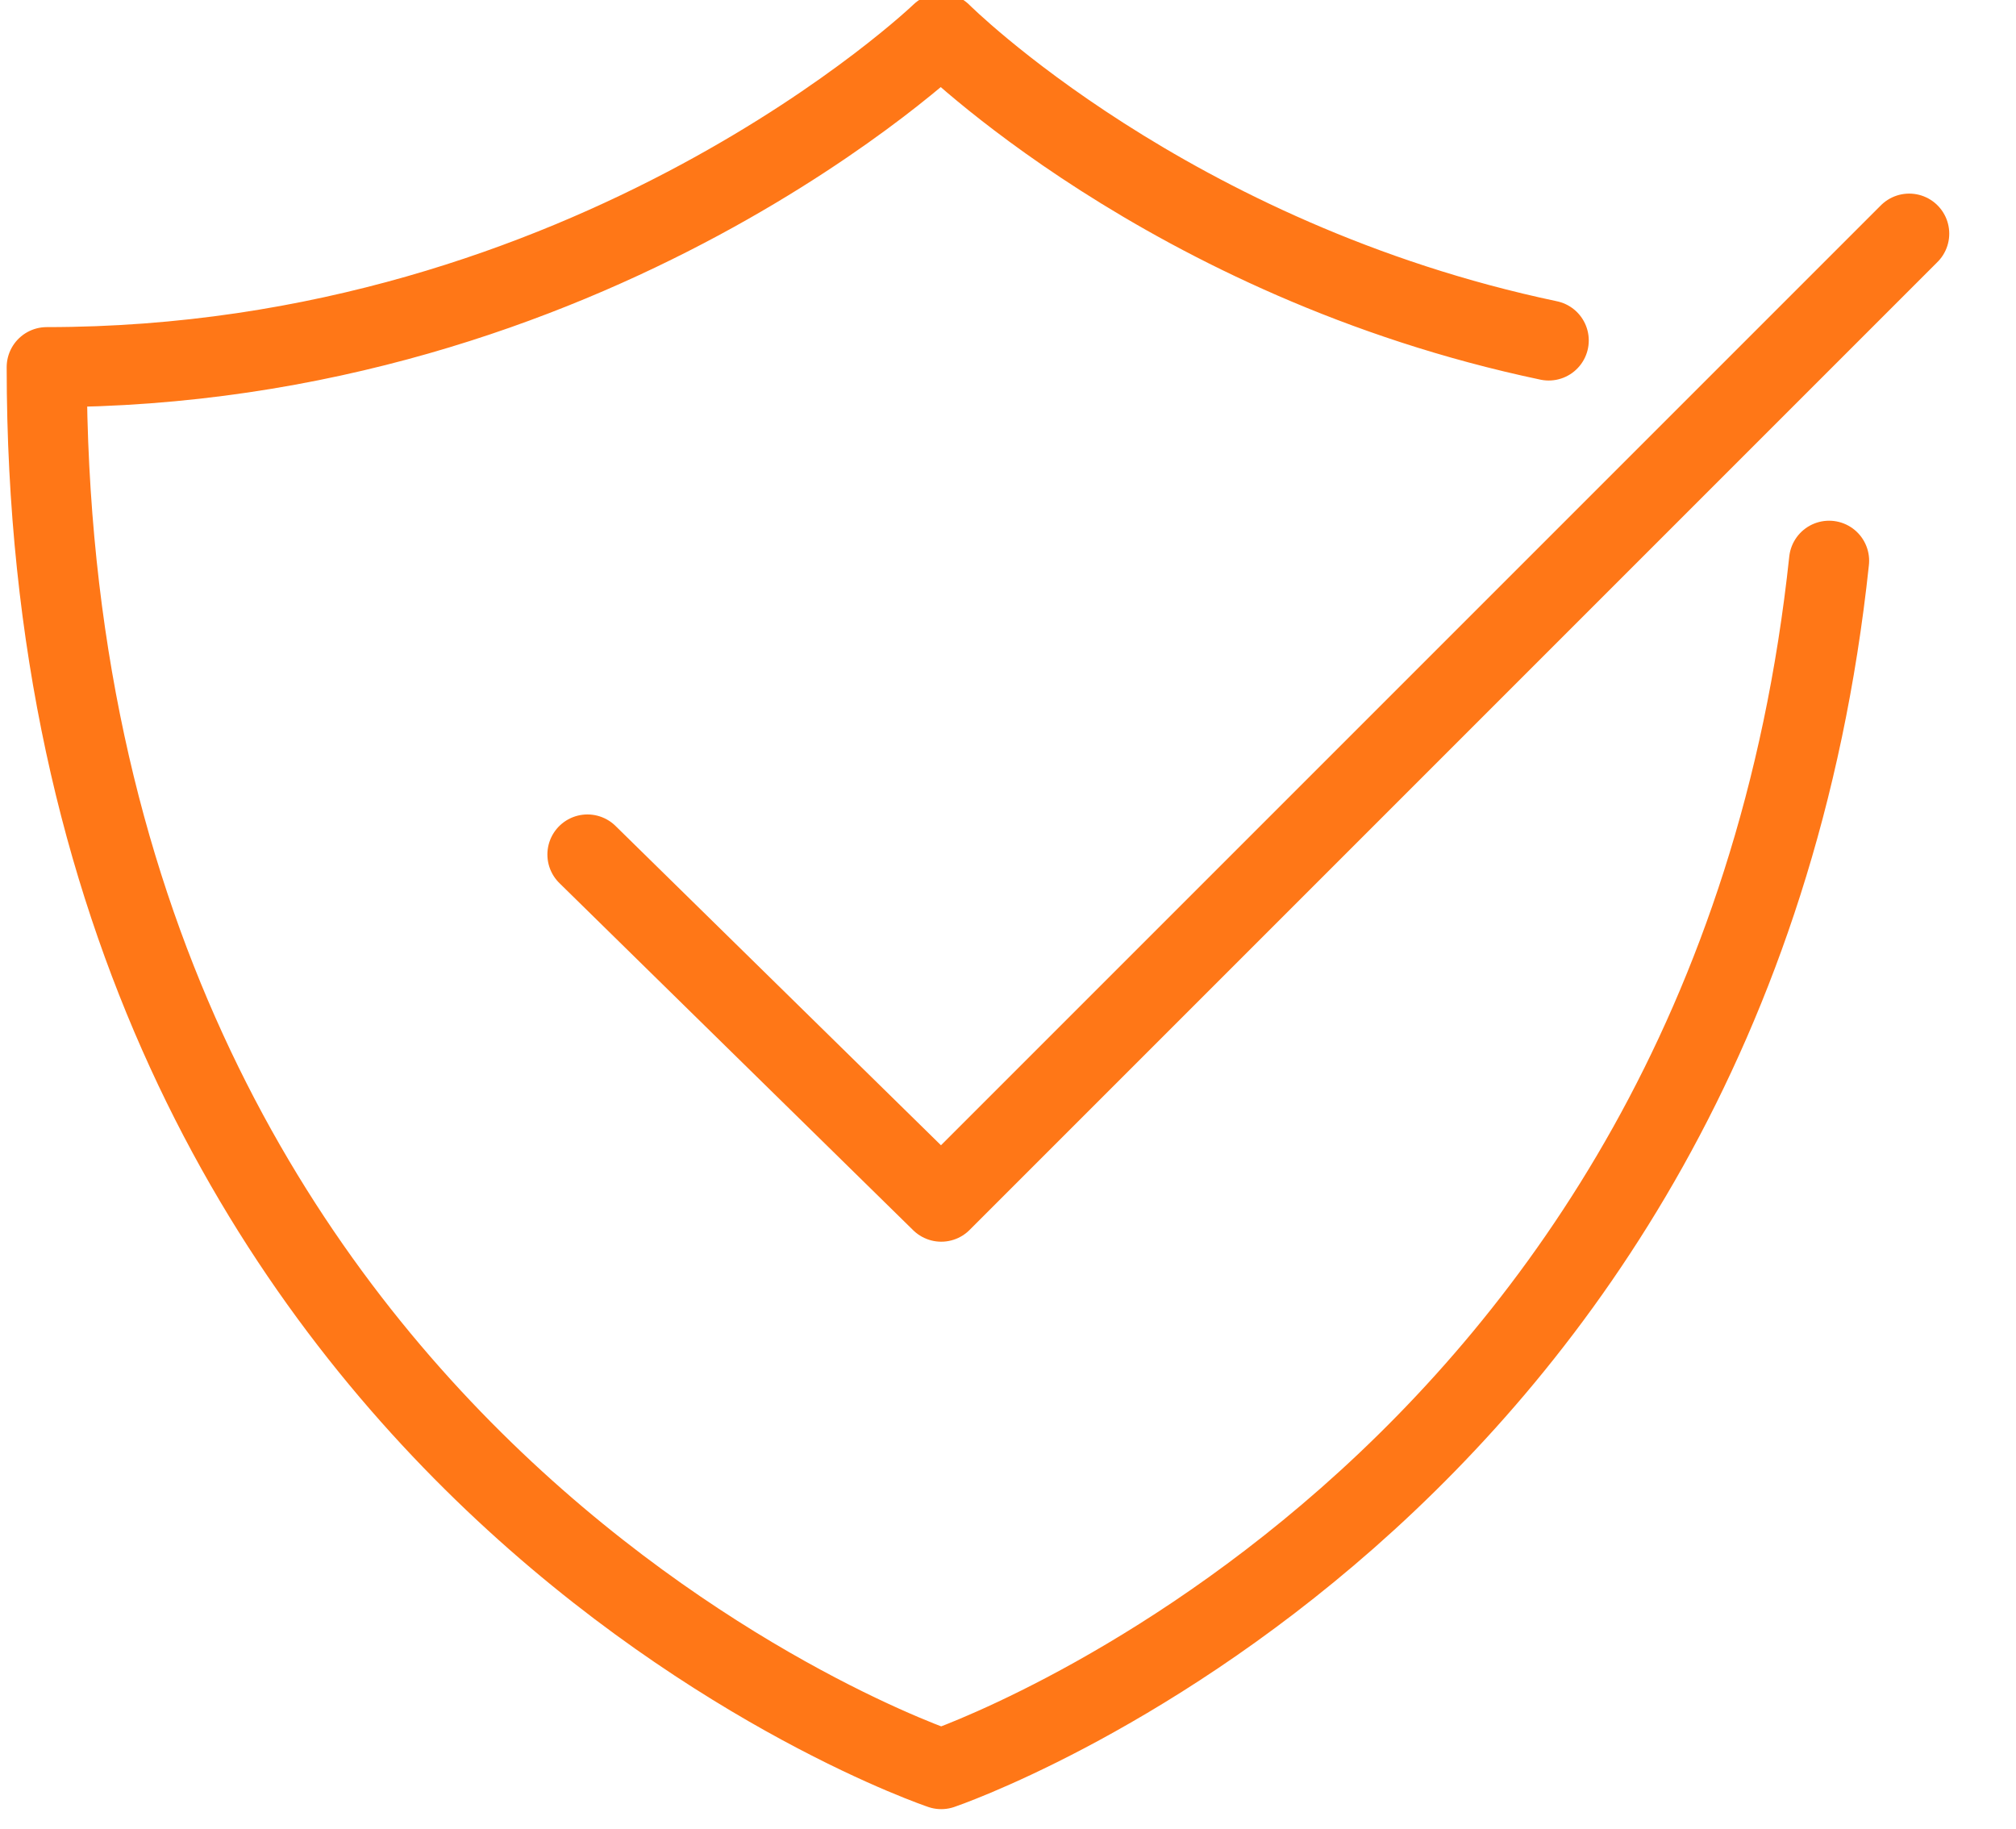 <svg xmlns="http://www.w3.org/2000/svg" xmlns:xlink="http://www.w3.org/1999/xlink" id="Layer_1" x="0px" y="0px" viewBox="0 0 30.2 27.4" xml:space="preserve">
<g>
	<path fill="none" stroke="#FF7717" stroke-width="1.2" stroke-linecap="round" stroke-linejoin="round" stroke-miterlimit="10" d="   M23.2,5.1c-5.7-1.2-9.1-4.6-9.1-4.6l0,0c0,0-5.2,5-13.4,5c0,16.5,13.4,21,13.4,21h0c0,0,11.8-4,13.3-18.1"></path>
	
		<polyline fill="none" stroke="#FF7717" stroke-width="1.2" stroke-linecap="round" stroke-linejoin="round" stroke-miterlimit="10" points="   8.8,12.8 14.1,18 28.6,3.5  "></polyline>
</g>
</svg>